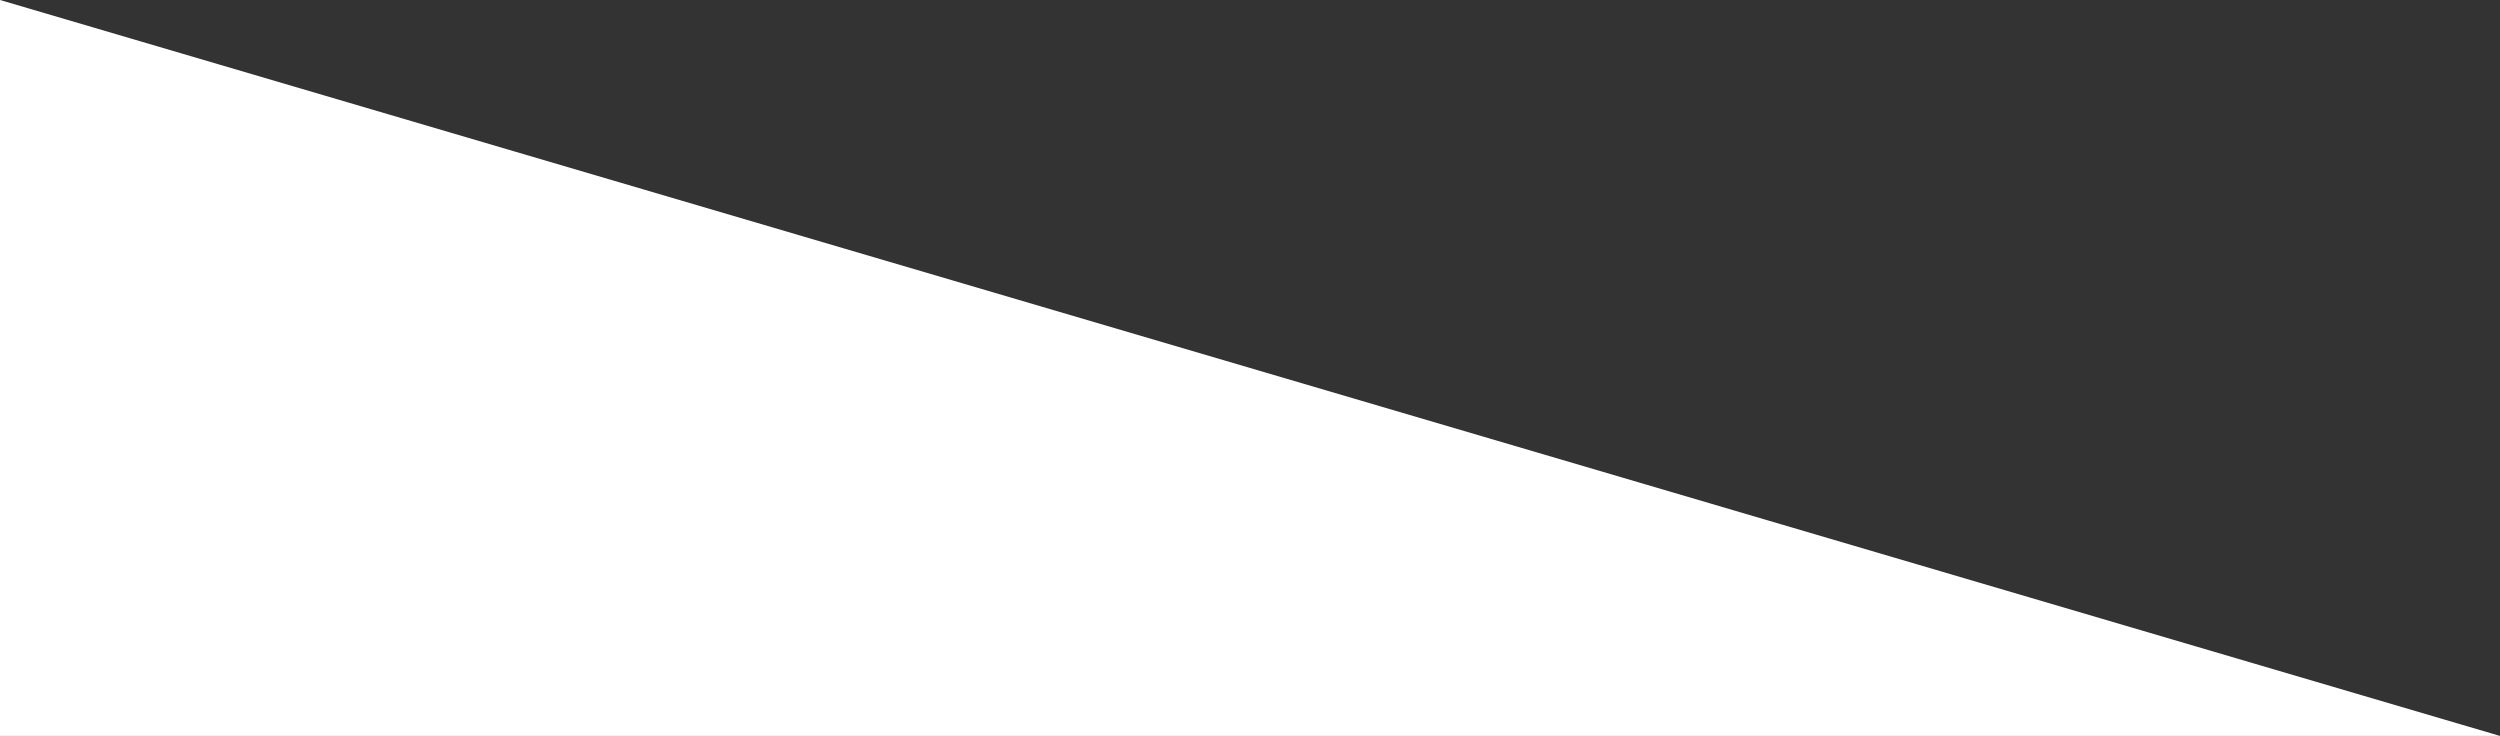 <?xml version="1.0" encoding="utf-8"?>
<!-- Generator: Adobe Illustrator 18.0.0, SVG Export Plug-In . SVG Version: 6.00 Build 0)  -->
<!DOCTYPE svg PUBLIC "-//W3C//DTD SVG 1.1//EN" "http://www.w3.org/Graphics/SVG/1.1/DTD/svg11.dtd">
<svg version="1.1" id="Layer_1" xmlns="http://www.w3.org/2000/svg" xmlns:xlink="http://www.w3.org/1999/xlink" x="0px" y="0px"
	 viewBox="0 0 2310 680" enable-background="new 0 0 2310 680" xml:space="preserve">
<rect x="0" y="0" width="2310" height="680" fill="#333333" stroke="none"/>
<polygon fill="#FFFFFF" points="2310,680 0,0 0,680 "/>
</svg>
